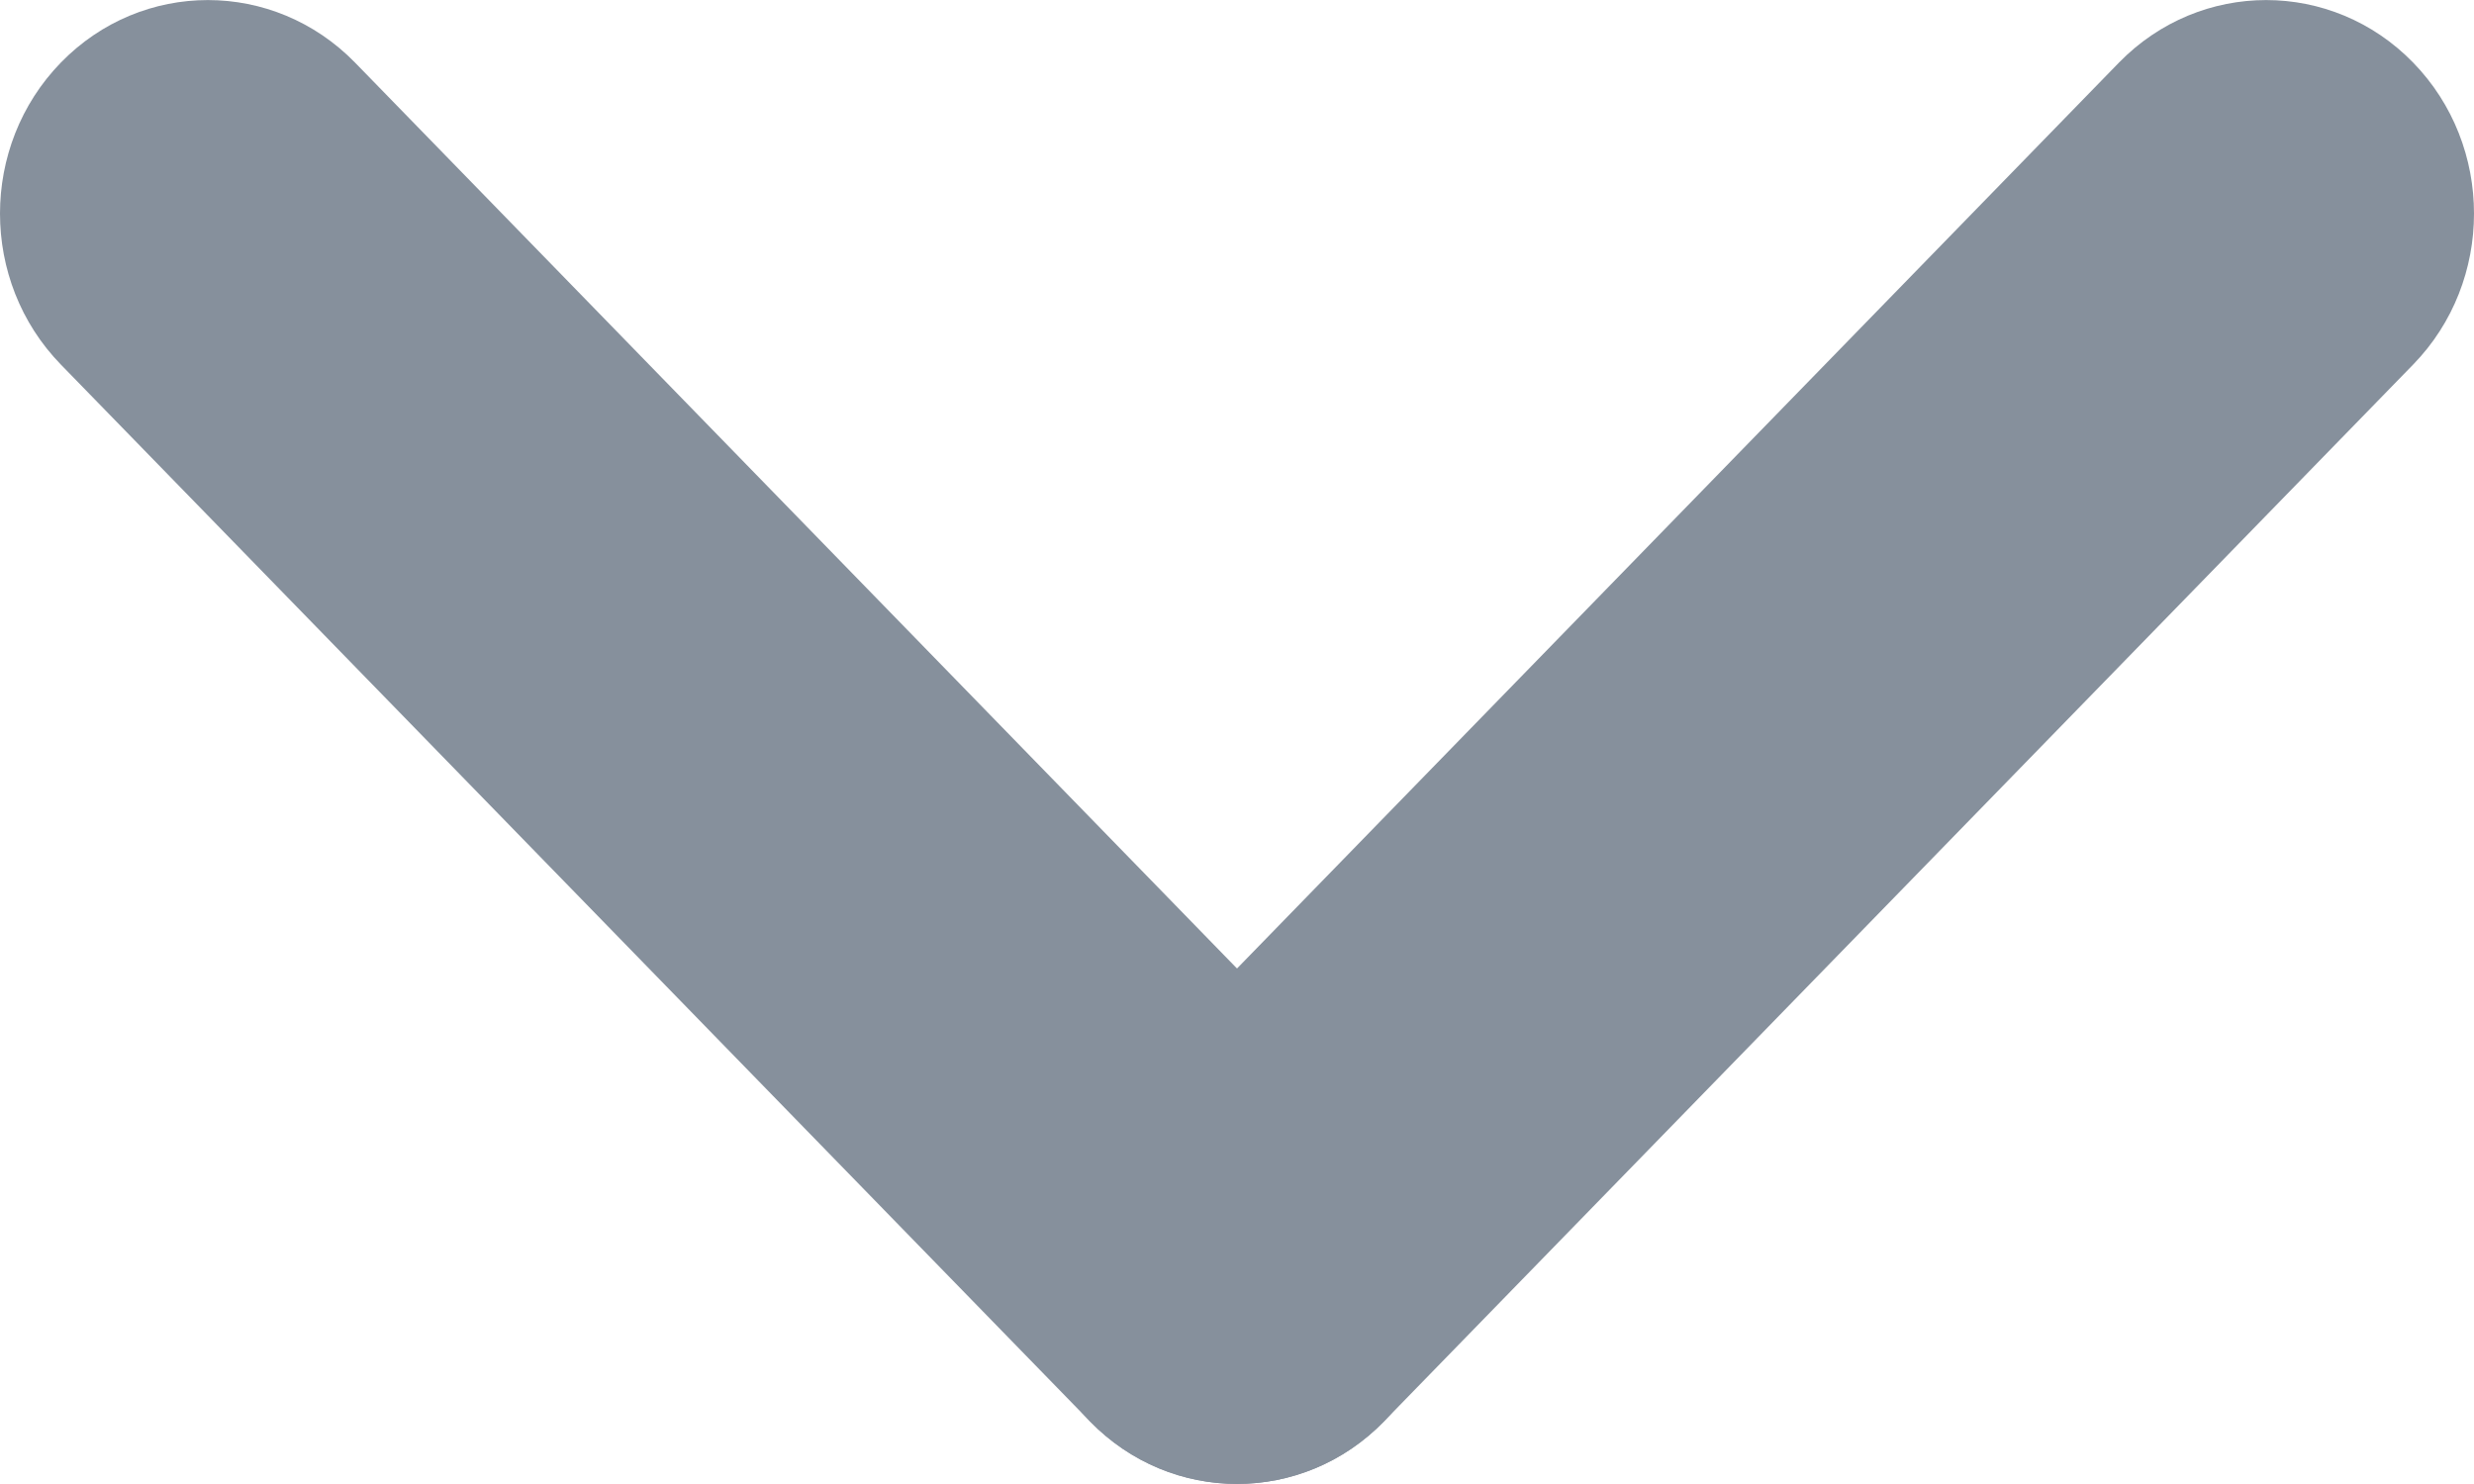 <svg width="10" height="6" viewBox="0 0 10 6" fill="none" xmlns="http://www.w3.org/2000/svg">
<path d="M0.246 1.474C-0.082 1.137 -0.082 0.59 0.246 0.253C0.574 -0.084 1.106 -0.084 1.435 0.253L5.594 4.526C5.922 4.863 5.922 5.41 5.594 5.747C5.266 6.084 4.734 6.084 4.406 5.747L0.246 1.474Z" fill="#86909C"/>
<path d="M8.565 0.253C8.894 -0.084 9.426 -0.084 9.754 0.253C10.082 0.59 10.082 1.137 9.754 1.474L5.594 5.747C5.266 6.084 4.734 6.084 4.406 5.747C4.078 5.41 4.078 4.863 4.406 4.526L8.565 0.253Z" fill="#86909C"/>
</svg>
